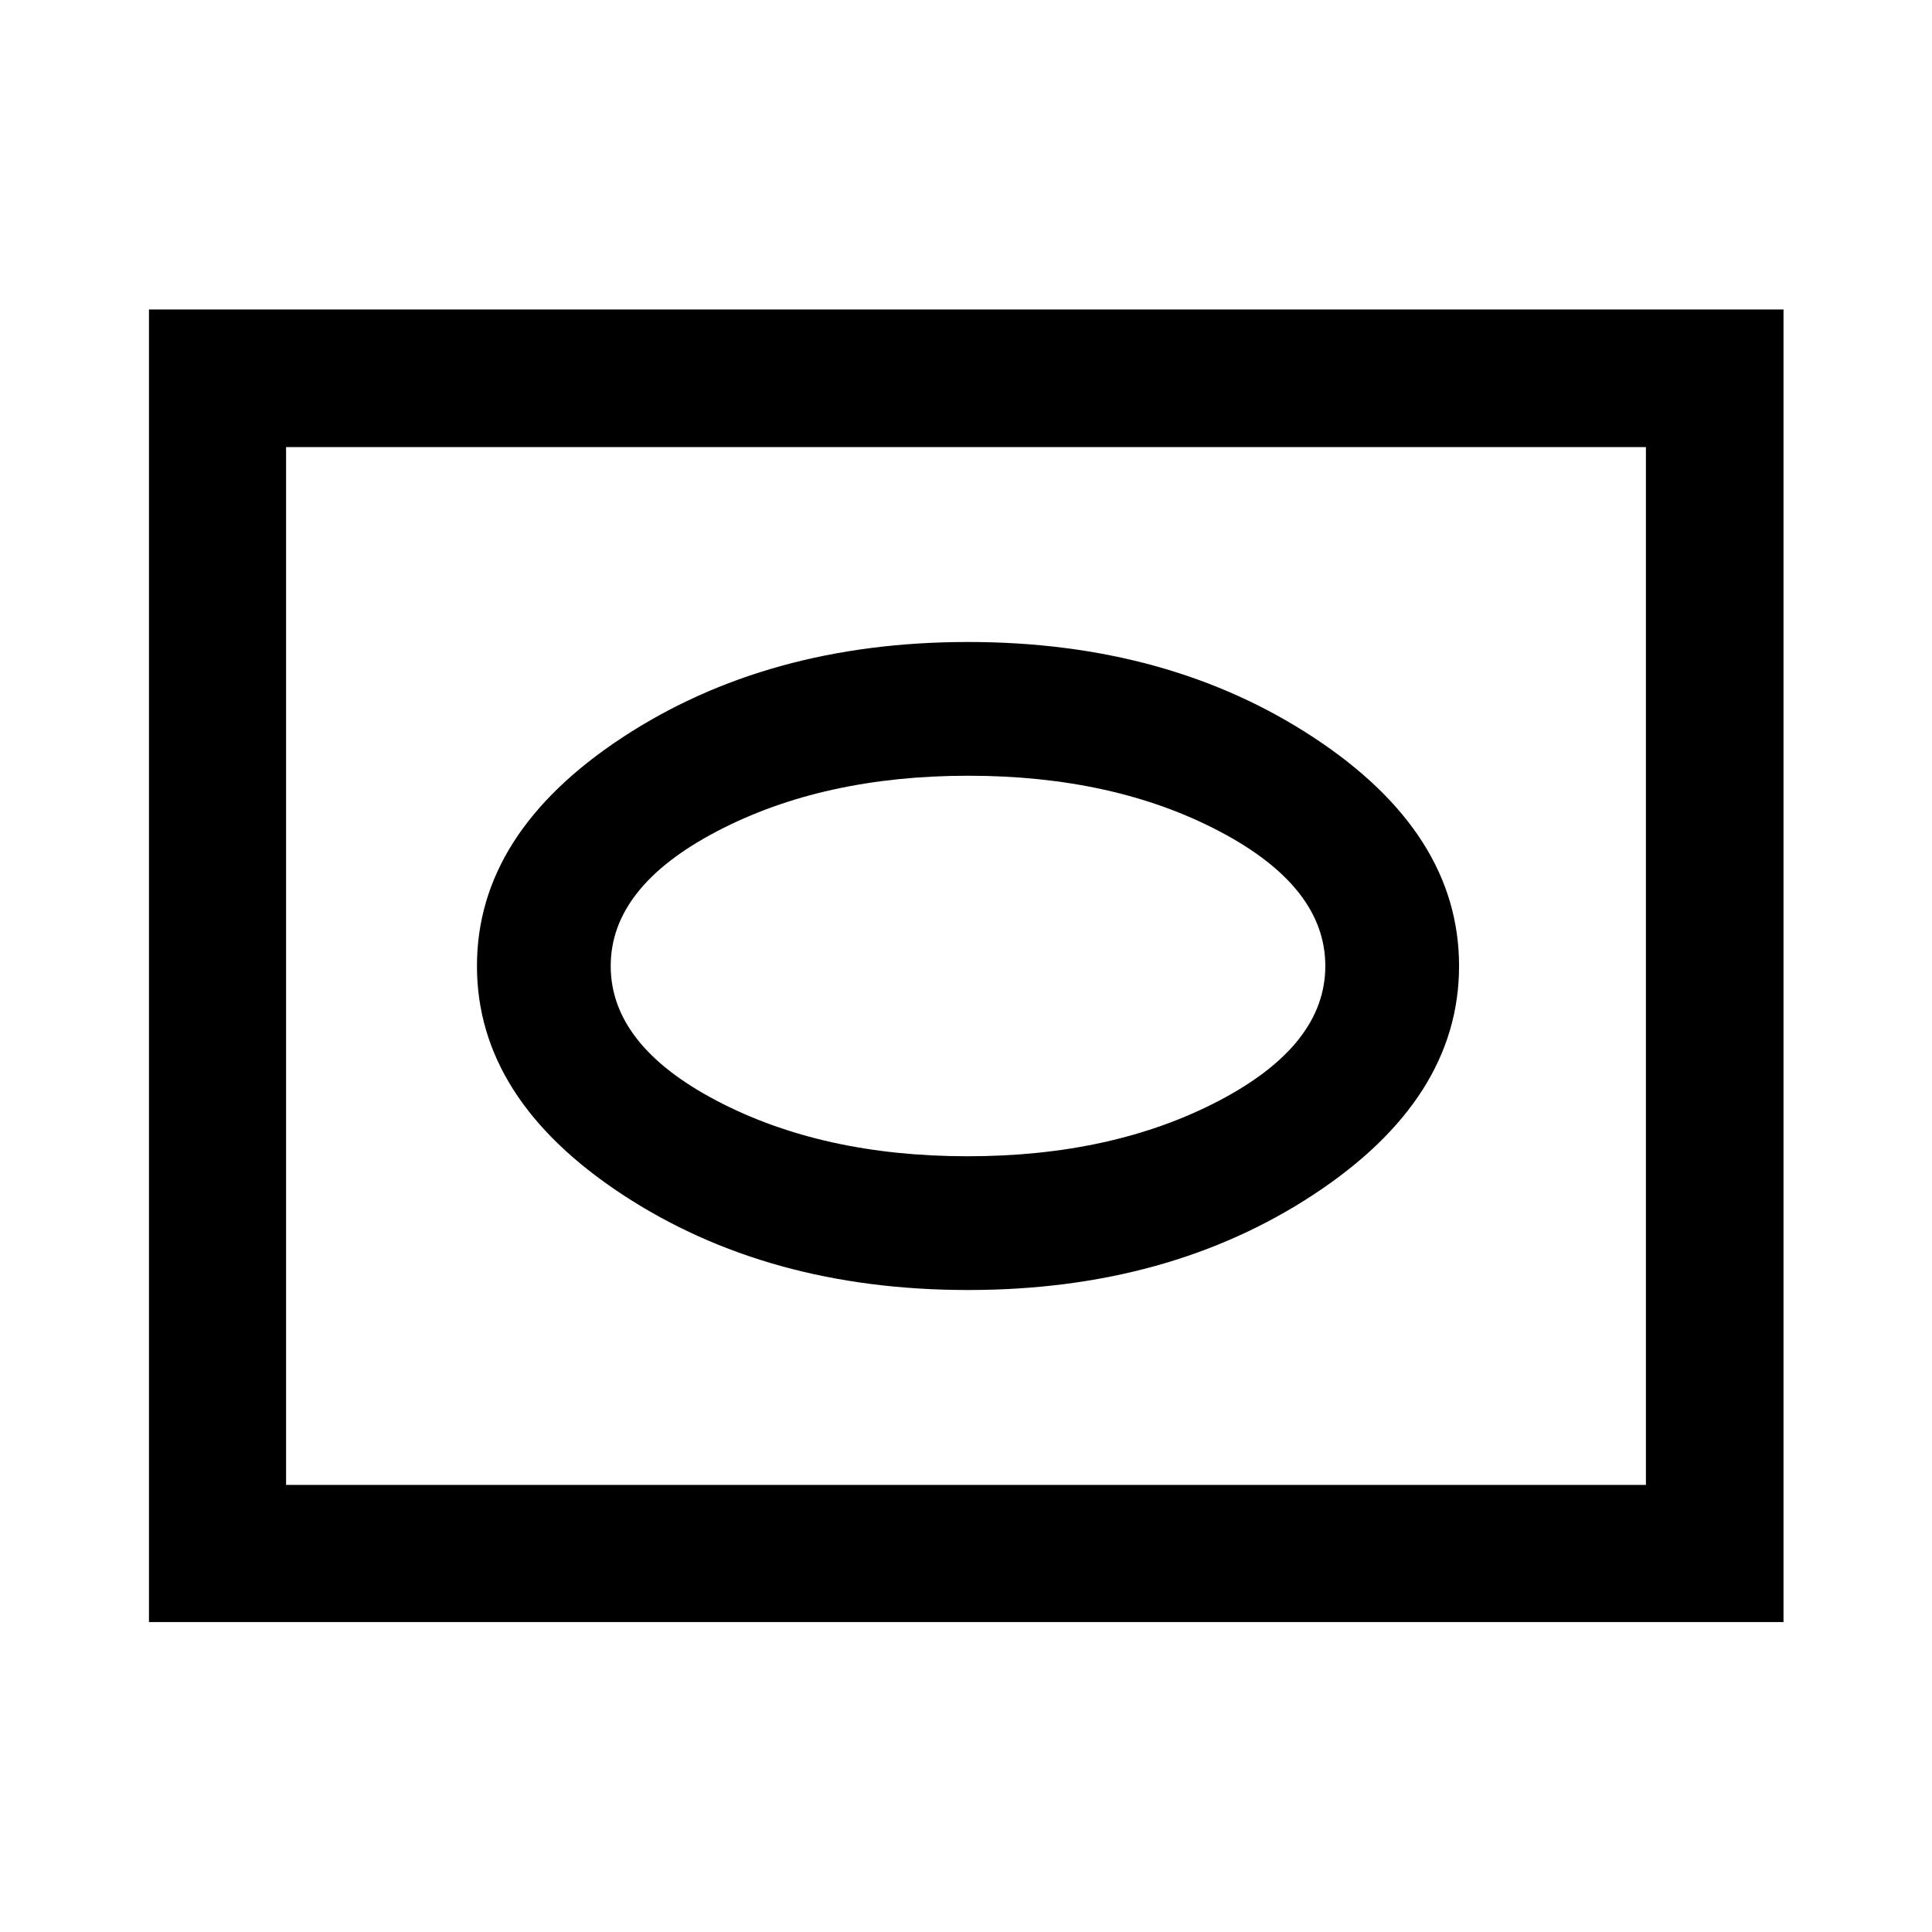 <svg xmlns="http://www.w3.org/2000/svg" width="48" height="48" viewBox="0 -960 960 960"><path d="M481-319q99.63 0 171.82-47.5Q725-414 725-480t-72.18-113.5Q580.63-641 481-641t-171.82 47.5Q237-546 237-480t72.18 113.5Q381.37-319 481-319Zm-.18-66.46q-72.19 0-124.78-27.63-52.58-27.64-52.58-66.91 0-39.27 52.76-66.91 52.77-27.63 124.96-27.63t124.78 27.63q52.58 27.64 52.58 66.91 0 39.27-52.76 66.91-52.77 27.63-124.96 27.63ZM74.02-154.02v-652.2h812.2v652.2H74.02Zm68.13-68.13h675.7v-515.7h-675.7v515.7Zm0 0v-515.7 515.7Z"/></svg>